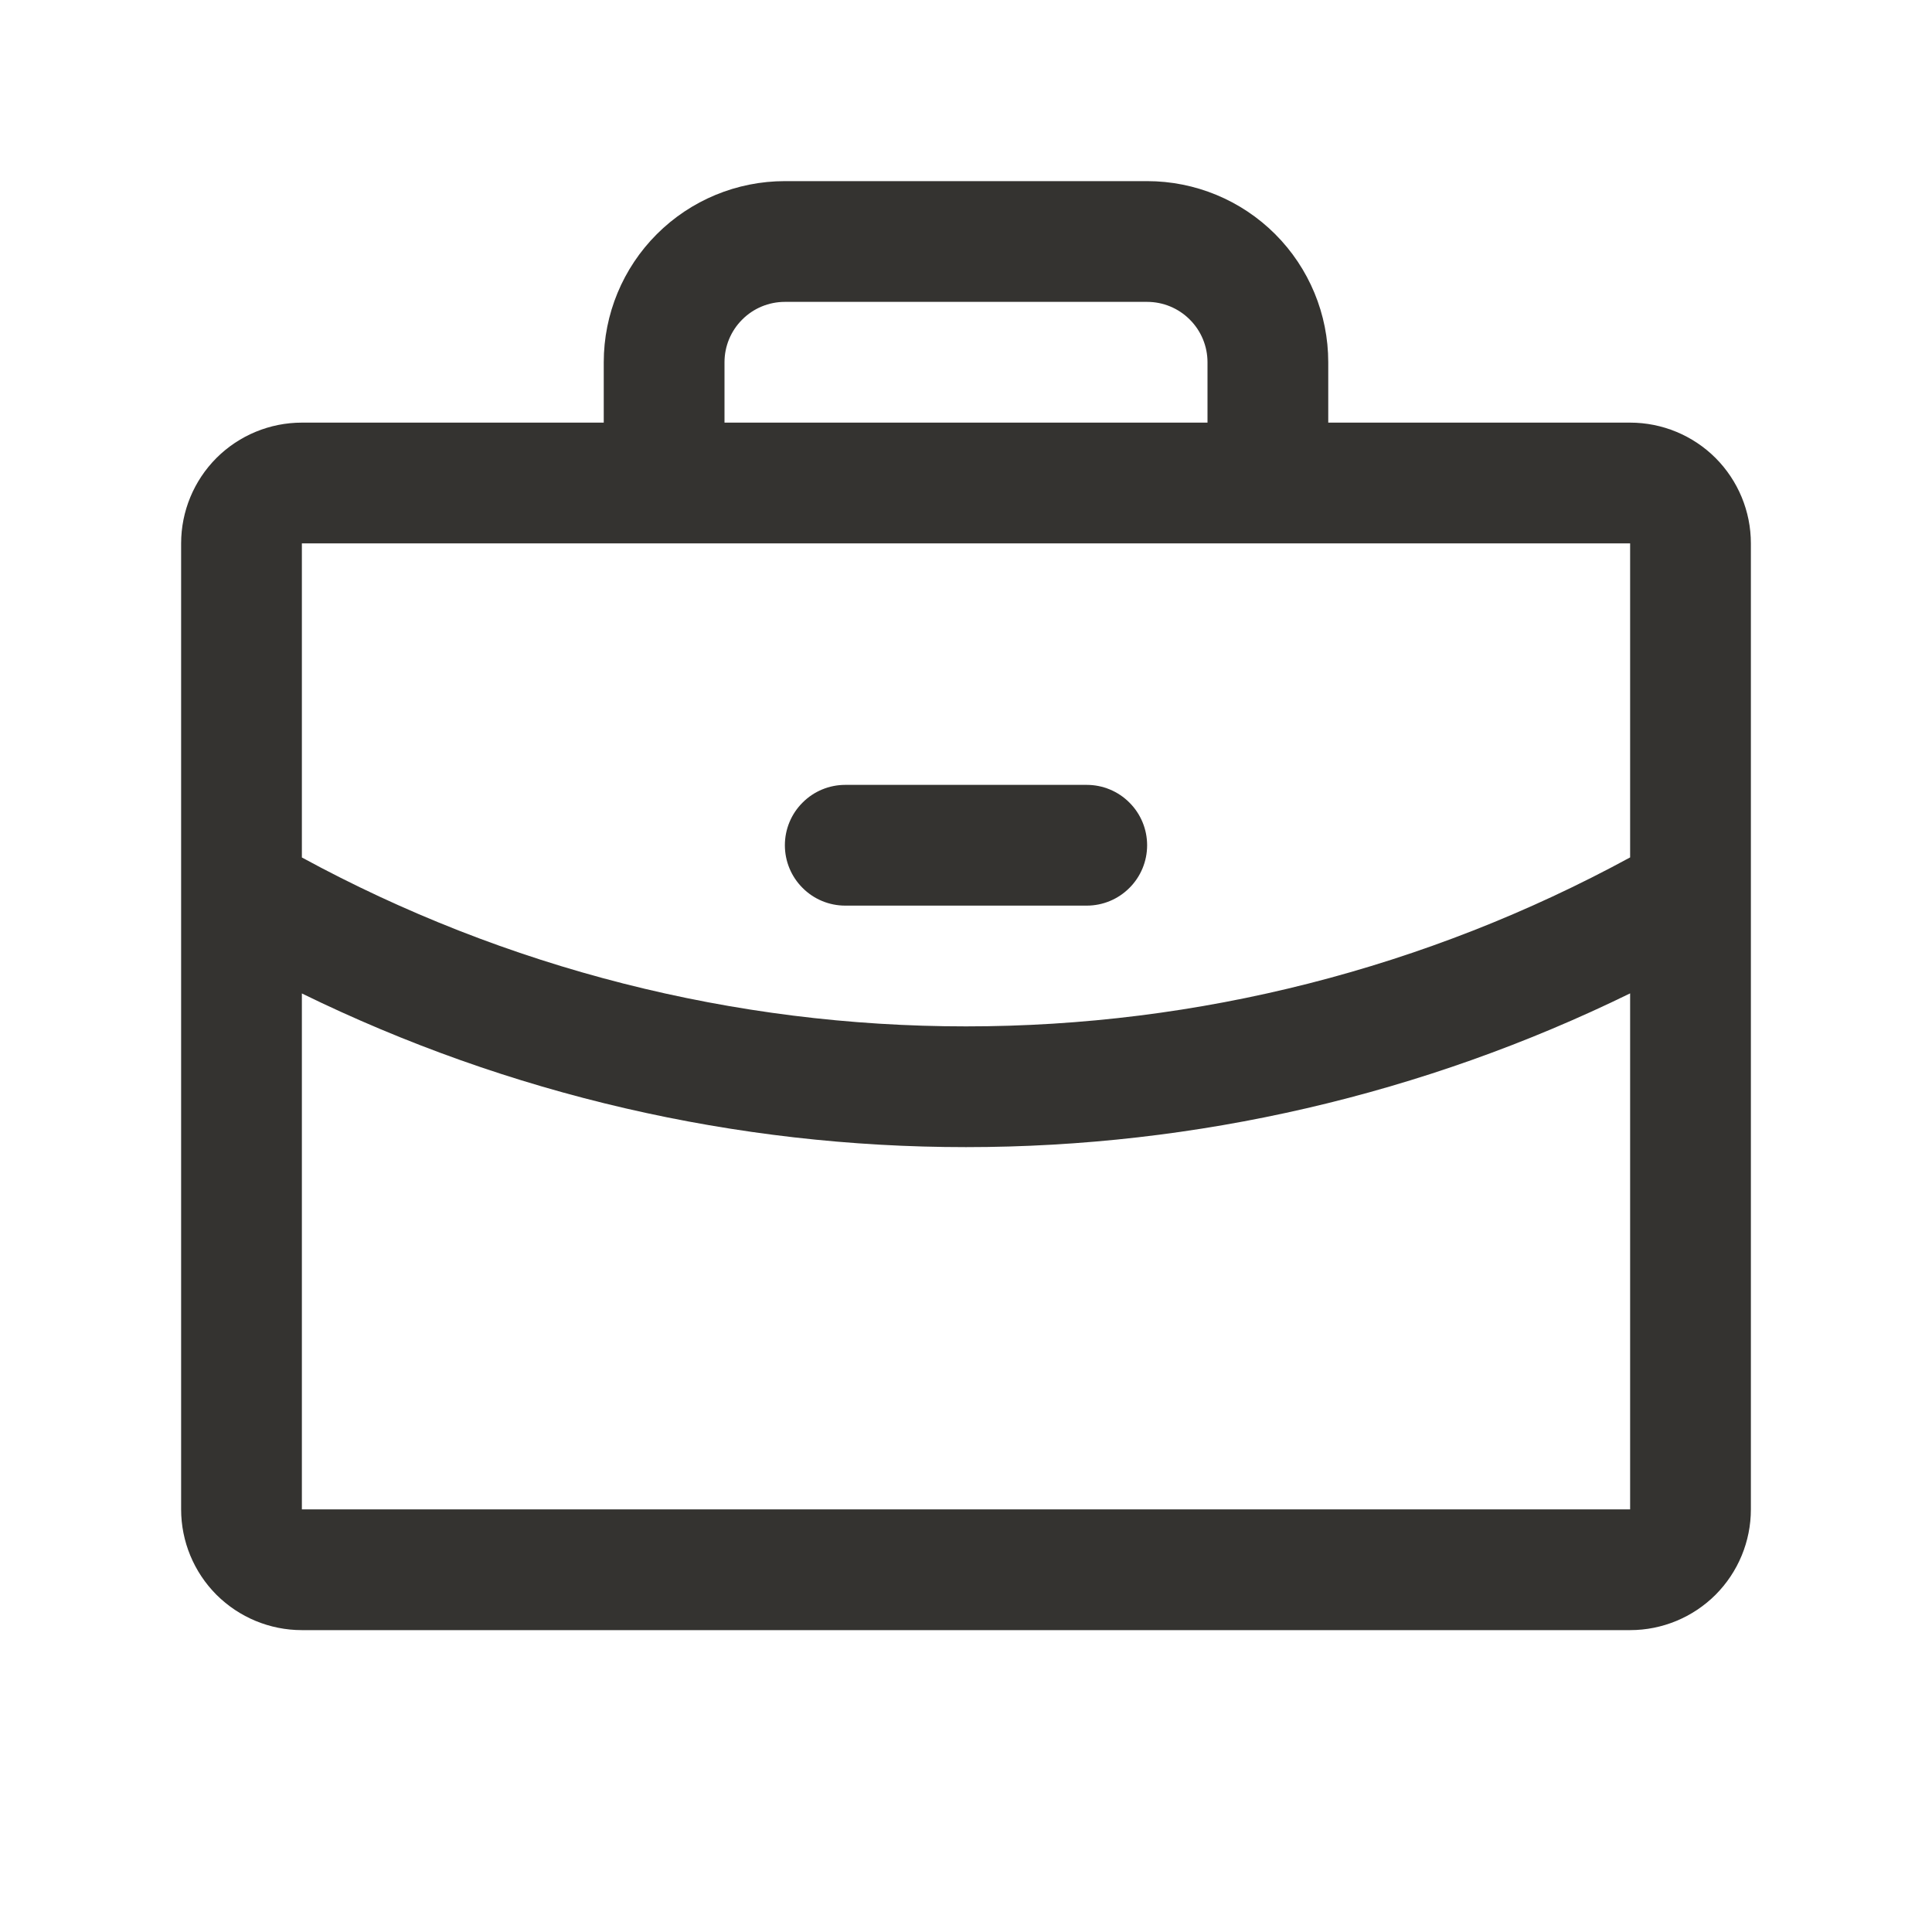 <svg width="24" height="24" viewBox="0 0 24 24" fill="none" xmlns="http://www.w3.org/2000/svg">
<path d="M20.25 5.25H16.5V4.5C16.5 3.903 16.263 3.331 15.841 2.909C15.419 2.487 14.847 2.25 14.25 2.25H9.75C9.153 2.25 8.581 2.487 8.159 2.909C7.737 3.331 7.5 3.903 7.5 4.5V5.25H3.75C3.352 5.25 2.971 5.408 2.689 5.689C2.408 5.971 2.25 6.352 2.25 6.75V18.75C2.25 19.148 2.408 19.529 2.689 19.811C2.971 20.092 3.352 20.25 3.75 20.25H20.25C20.648 20.25 21.029 20.092 21.311 19.811C21.592 19.529 21.75 19.148 21.75 18.75V6.75C21.75 6.352 21.592 5.971 21.311 5.689C21.029 5.408 20.648 5.25 20.25 5.25ZM9 4.5C9 4.301 9.079 4.11 9.22 3.97C9.36 3.829 9.551 3.75 9.75 3.75H14.25C14.449 3.75 14.64 3.829 14.78 3.97C14.921 4.11 15 4.301 15 4.5V5.25H9V4.5ZM20.25 6.75V10.651C17.718 12.029 14.882 12.751 12 12.75C9.118 12.751 6.282 12.029 3.75 10.652V6.75H20.25ZM20.25 18.75H3.75V12.341C6.319 13.598 9.14 14.251 12 14.25C14.86 14.25 17.681 13.597 20.25 12.34V18.75ZM9.75 10.5C9.75 10.301 9.829 10.11 9.97 9.97C10.11 9.829 10.301 9.75 10.5 9.75H13.5C13.699 9.75 13.89 9.829 14.03 9.97C14.171 10.11 14.25 10.301 14.25 10.5C14.25 10.699 14.171 10.89 14.03 11.03C13.89 11.171 13.699 11.25 13.5 11.25H10.5C10.301 11.25 10.11 11.171 9.97 11.03C9.829 10.89 9.75 10.699 9.75 10.5Z" fill="#343330"/>
</svg>
